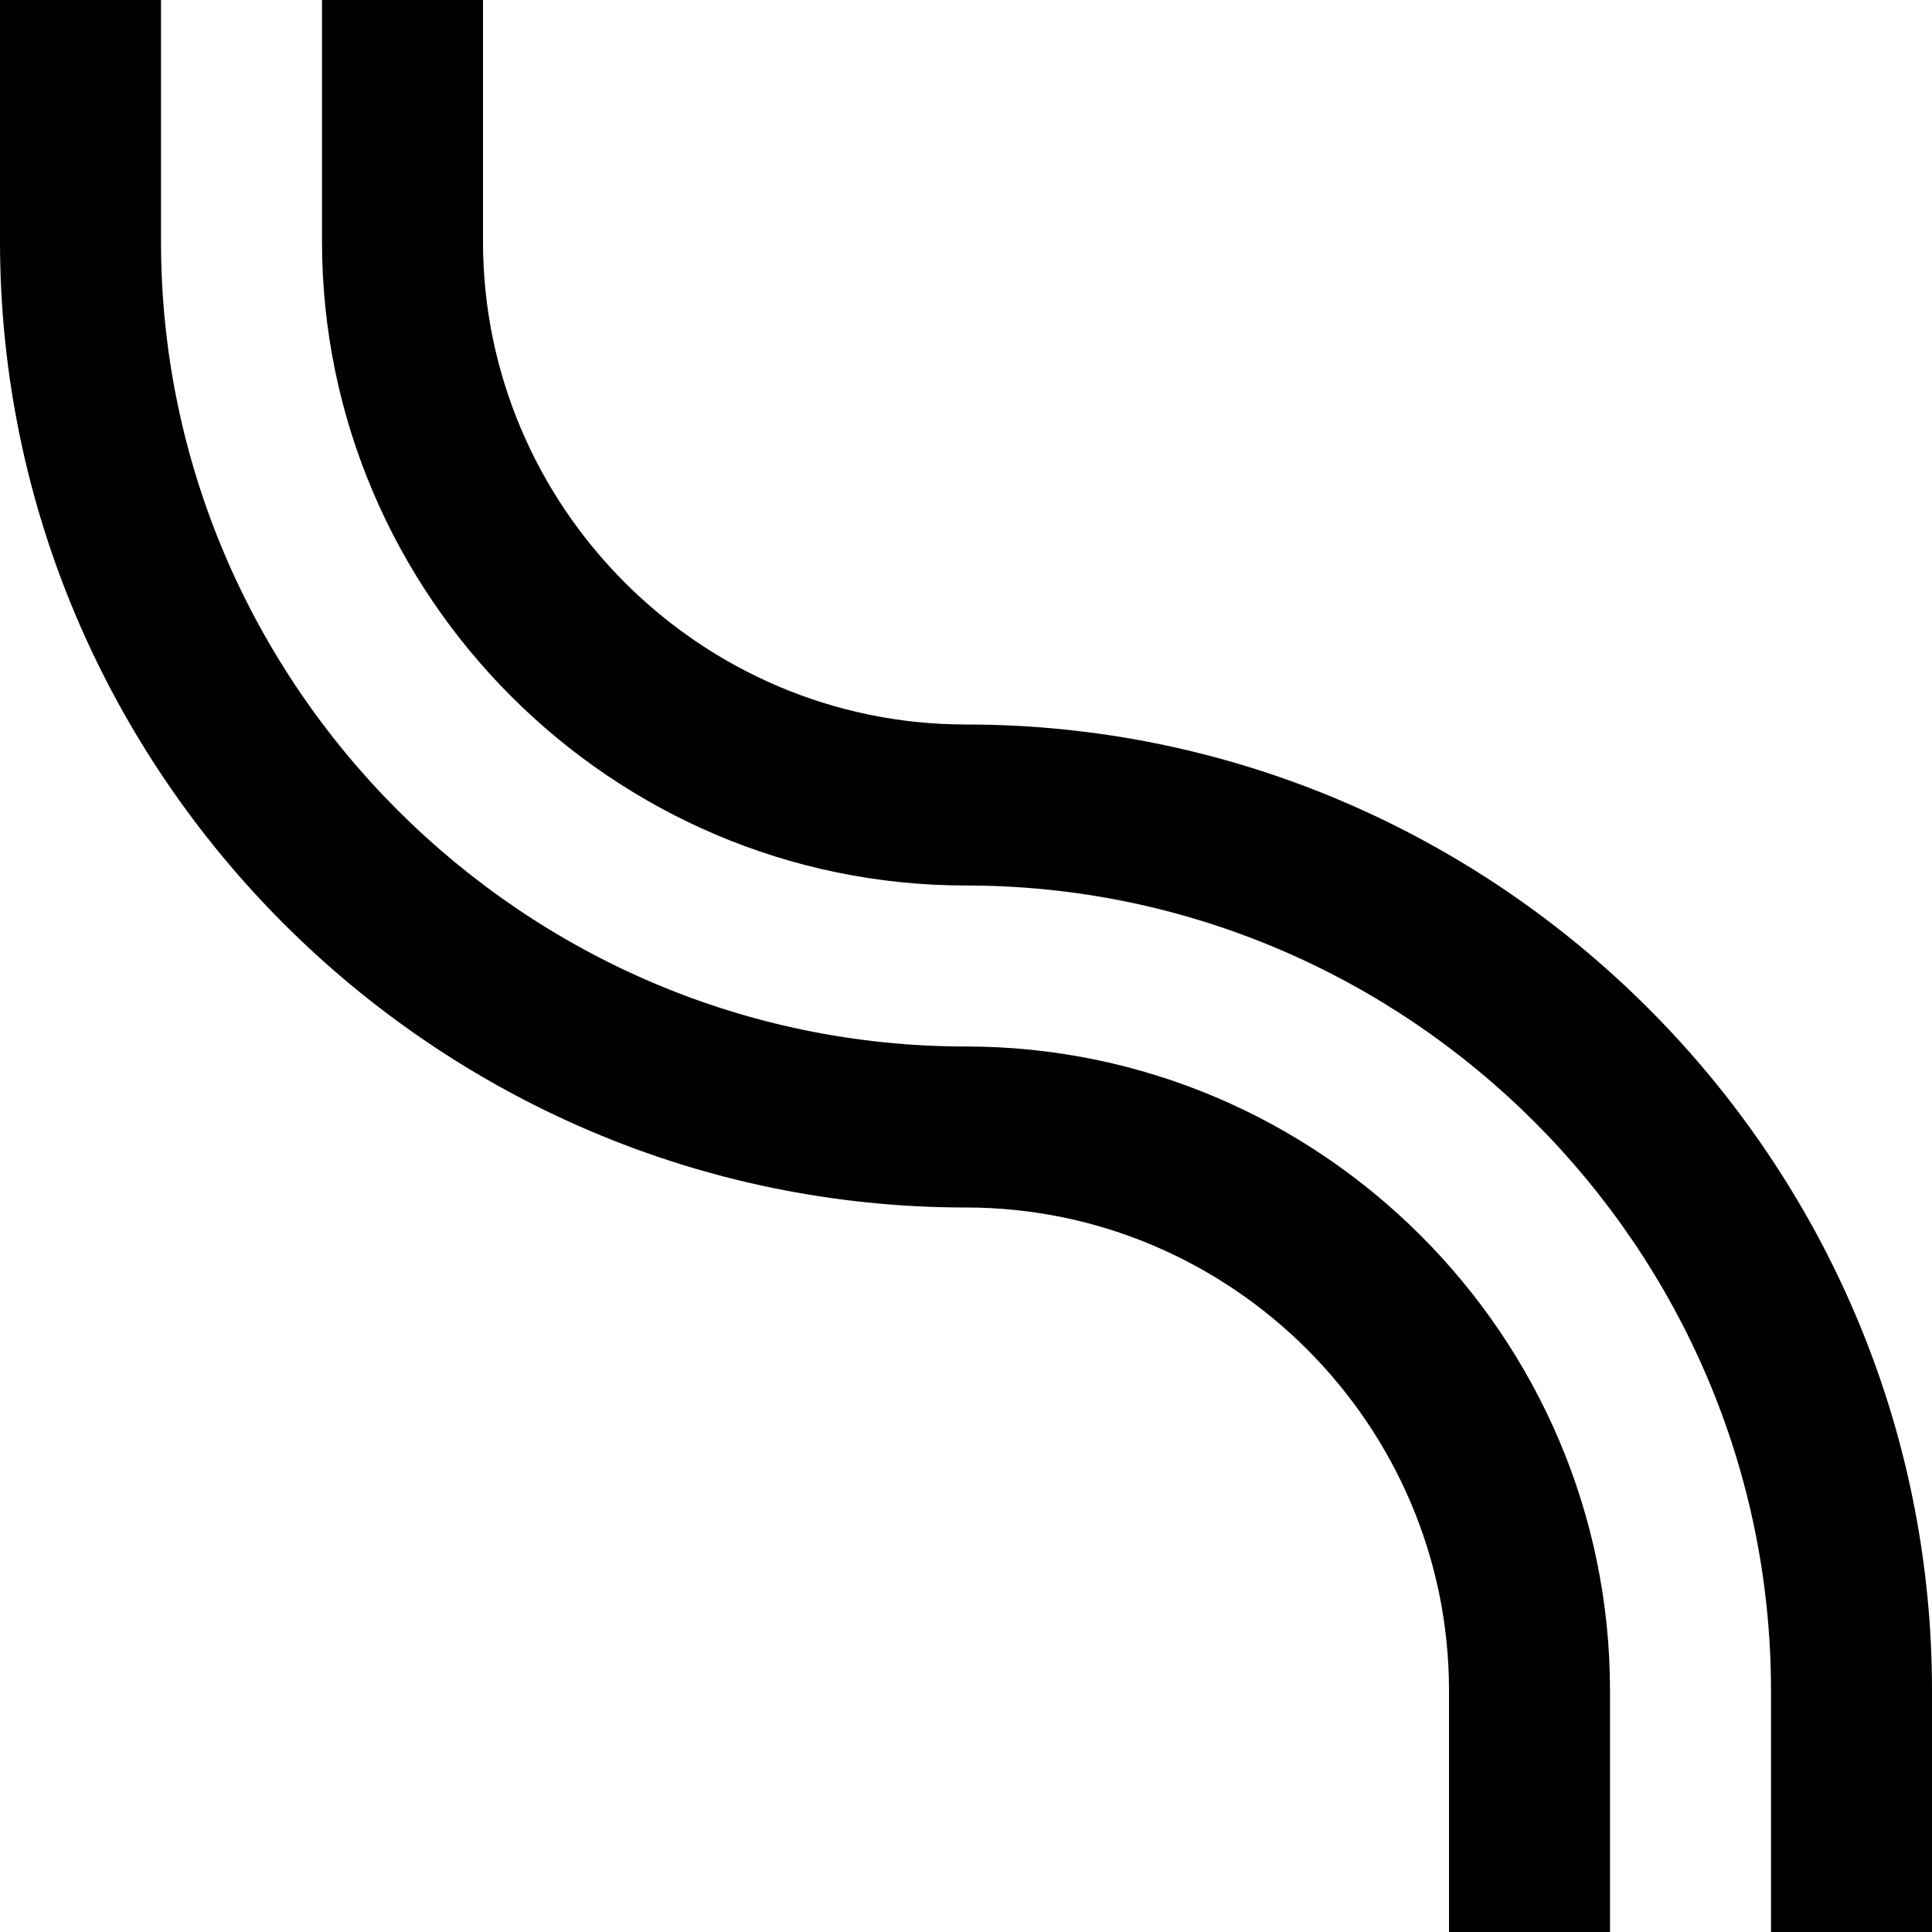 <?xml version="1.0" encoding="utf-8"?>
<!-- Generator: Adobe Illustrator 19.2.1, SVG Export Plug-In . SVG Version: 6.00 Build 0)  -->
<!DOCTYPE svg PUBLIC "-//W3C//DTD SVG 1.1//EN" "http://www.w3.org/Graphics/SVG/1.1/DTD/svg11.dtd">
<svg version="1.1" xmlns="http://www.w3.org/2000/svg" xmlns:xlink="http://www.w3.org/1999/xlink" x="0px" y="0px"
	 viewBox="0 0 24 24" enable-background="new 0 0 24 24" xml:space="preserve">
<g id="Layer_1">
	<path d="M20,21v3h-2v-3c0-3.3-2.7-6-6-6C5.4,15,0,9.6,0,3V0h2v3c0,5.5,4.5,10,10,10C16.4,13,20,16.6,20,21z M12,9C8.7,9,6,6.3,6,3
		V0H4v3c0,4.4,3.6,8,8,8c5.5,0,10,4.5,10,10v3h2v-3C24,14.4,18.6,9,12,9z"/>
</g>
<g id="Layer_2" display="none">
	<path display="inline" fill="none" stroke="#ED1C24" stroke-width="2" stroke-miterlimit="10" d="M19,24v-3c0-3.9-3.1-7-7-7
		C5.9,14,1,9.1,1,3V0"/>
	<path display="inline" fill="none" stroke="#ED1C24" stroke-width="2" stroke-miterlimit="10" d="M23,24v-3c0-6.1-4.9-11-11-11
		c-3.9,0-7-3.1-7-7V0"/>
</g>
</svg>
